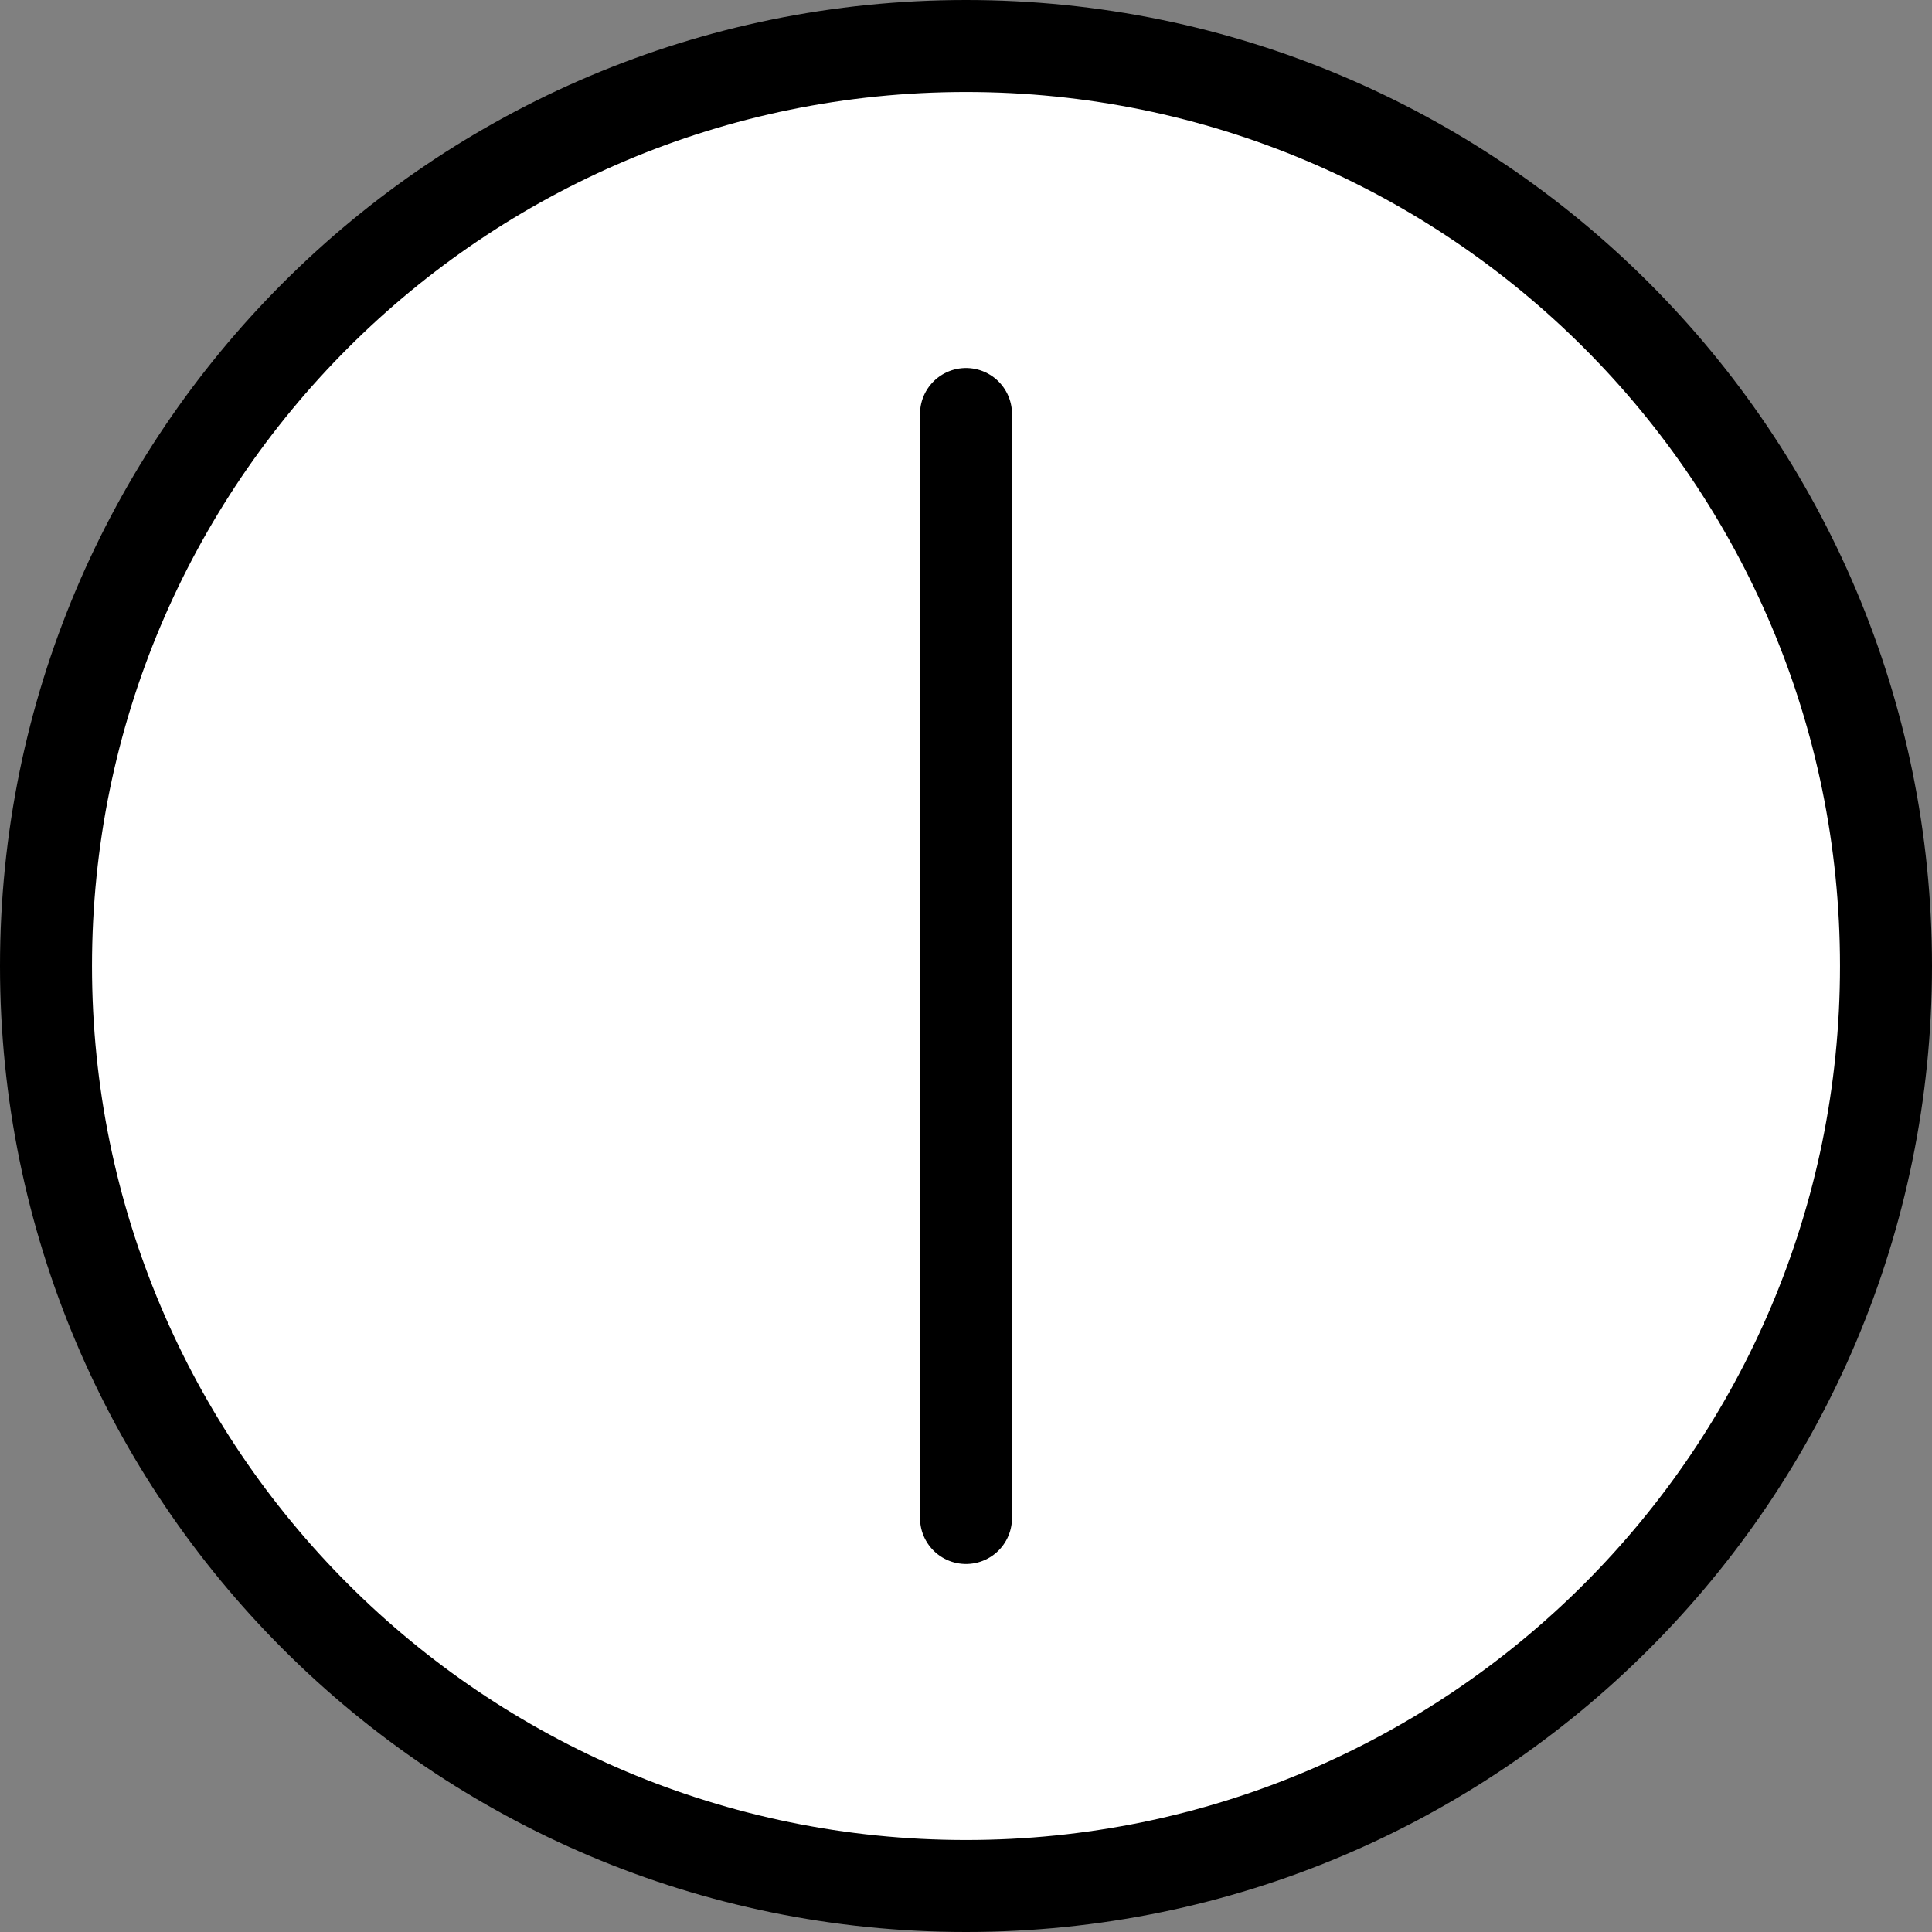 <?xml version="1.0" encoding="UTF-8" standalone="no"?>
<svg
   id="emoji"
   viewBox="0 0 42 42"
   version="1.1"
   sodipodi:docname="23fc.svg"
   width="42"
   height="42"
   xmlns:inkscape="http://www.inkscape.org/namespaces/inkscape"
   xmlns:sodipodi="http://sodipodi.sourceforge.net/DTD/sodipodi-0.dtd"
   xmlns="http://www.w3.org/2000/svg"
   xmlns:svg="http://www.w3.org/2000/svg">
  <rect x="0" y="0" width="42" height="42" fill="#808080" stroke="none"/>
  <defs
     id="defs1" />
  <sodipodi:namedview
     id="namedview1"
     pagecolor="#ffffff"
     bordercolor="#000000"
     borderopacity="0.25"
     inkscape:showpageshadow="2"
     inkscape:pageopacity="0.0"
     inkscape:pagecheckerboard="0"
     inkscape:deskcolor="#d1d1d1" />
  <g
     id="color"
     transform="translate(-15,-15)">
    <path
       id="Vector_6"
       fill="#ffffff"
       d="m 36.058,55.173 c 10.594,0 19.181,-8.588 19.181,-19.181 0,-10.594 -8.588,-19.181 -19.181,-19.181 -10.594,0 -19.181,8.588 -19.181,19.181 0,10.594 8.588,19.181 19.181,19.181 z" />
  </g>
  <g
     id="line"
     transform="translate(-15,-15)">
    <path
       id="Line_1"
       fill="none"
       stroke="#000000"
       stroke-linecap="round"
       stroke-width="2"
       d="M 36,24 V 48" />
    <path
       id="Vector_6-2"
       fill="none"
       stroke="#000000"
       stroke-linejoin="round"
       stroke-width="2"
       d="M 36,56 C 47.046,56 56,47.046 56,36 56,24.954 47.046,16 36,16 24.954,16 16,24.954 16,36 c 0,11.046 8.954,20 20,20 z" />
  </g>
</svg>
